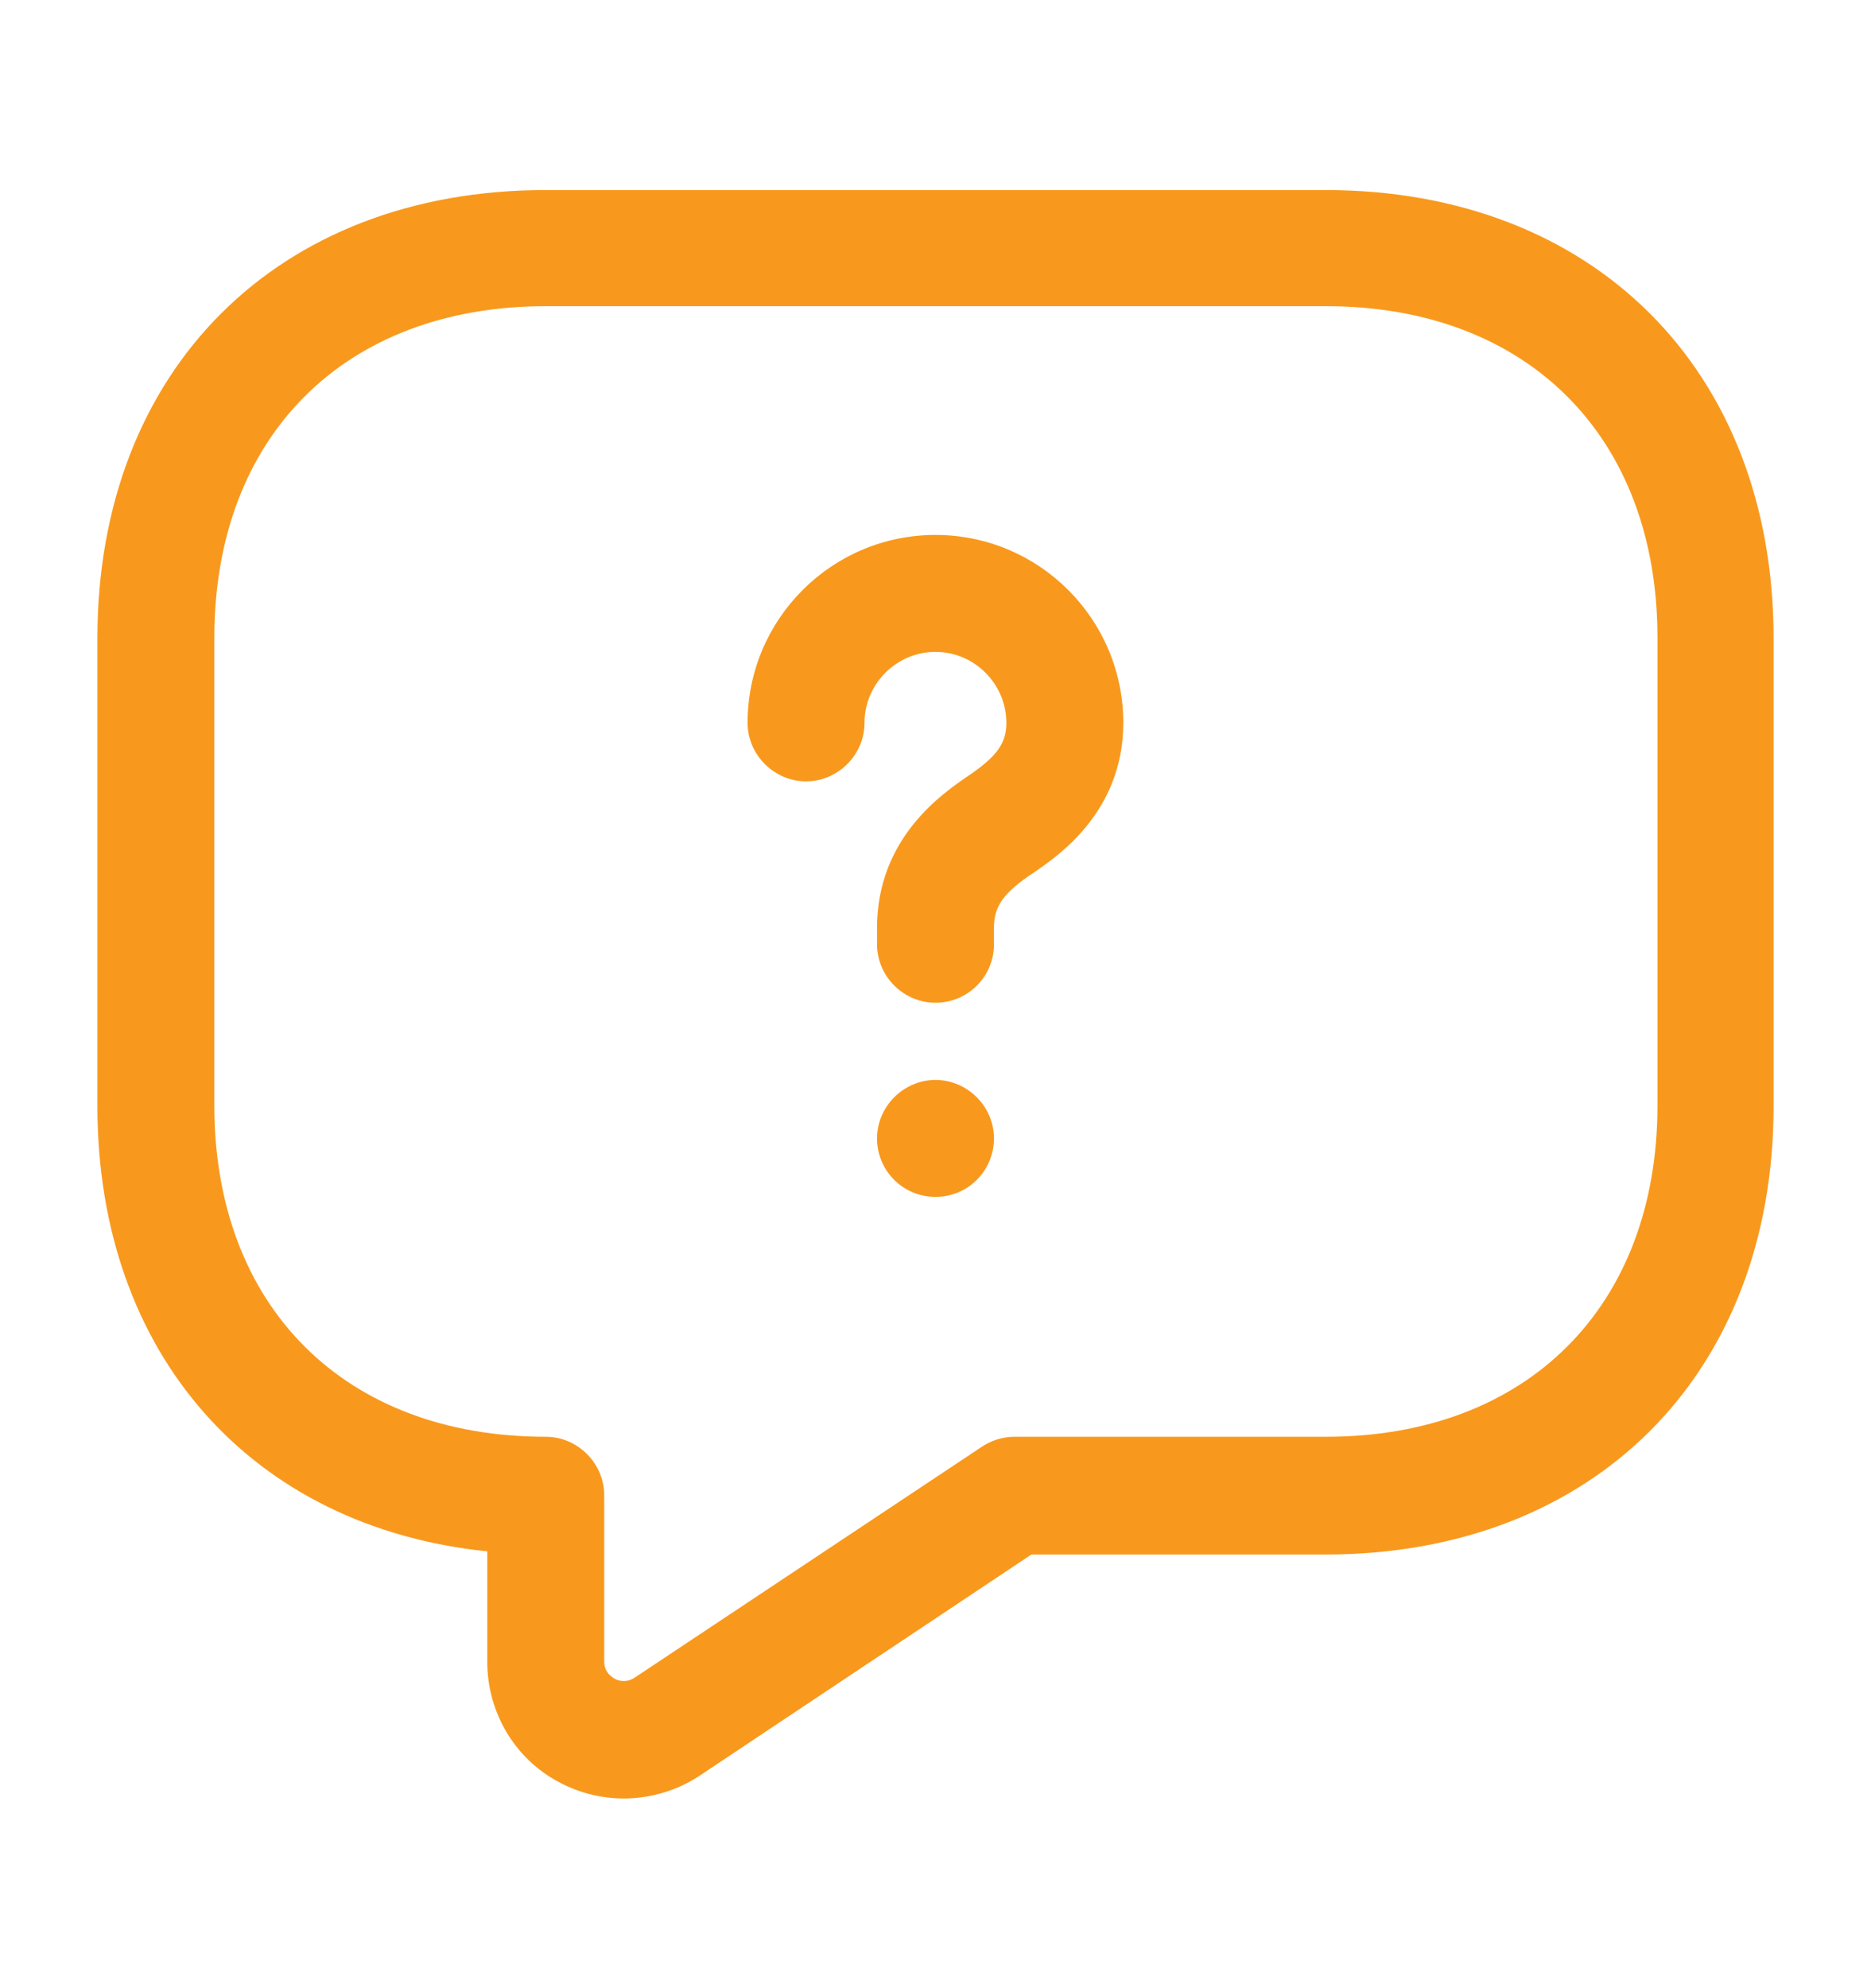 <svg width="16" height="17" viewBox="0 0 16 17" fill="none" xmlns="http://www.w3.org/2000/svg">
<path d="M5.333 15.378C5.147 15.378 4.953 15.332 4.78 15.238C4.4 15.038 4.167 14.638 4.167 14.212V13.265C2.154 13.058 0.833 11.578 0.833 9.458V5.458C0.833 3.165 2.373 1.625 4.667 1.625H11.334C13.627 1.625 15.167 3.165 15.167 5.458V9.458C15.167 11.752 13.627 13.292 11.334 13.292H8.82L5.98 15.185C5.787 15.312 5.56 15.378 5.333 15.378ZM4.667 2.618C2.947 2.618 1.833 3.732 1.833 5.452V9.452C1.833 11.172 2.947 12.285 4.667 12.285C4.94 12.285 5.167 12.512 5.167 12.785V14.205C5.167 14.292 5.22 14.332 5.253 14.352C5.287 14.372 5.354 14.392 5.427 14.345L8.394 12.372C8.474 12.318 8.573 12.285 8.674 12.285H11.34C13.06 12.285 14.174 11.172 14.174 9.452V5.452C14.174 3.732 13.06 2.618 11.34 2.618H4.667V2.618Z" fill="#F8991D"/>
<path d="M8 8.574C7.726 8.574 7.5 8.348 7.5 8.074V7.934C7.5 7.161 8.066 6.781 8.28 6.634C8.526 6.468 8.606 6.354 8.606 6.181C8.606 5.848 8.333 5.574 8 5.574C7.666 5.574 7.393 5.848 7.393 6.181C7.393 6.454 7.166 6.681 6.893 6.681C6.62 6.681 6.393 6.454 6.393 6.181C6.393 5.294 7.113 4.574 8 4.574C8.886 4.574 9.606 5.294 9.606 6.181C9.606 6.941 9.046 7.321 8.84 7.461C8.58 7.634 8.5 7.748 8.5 7.934V8.074C8.5 8.354 8.273 8.574 8 8.574Z" fill="#F8991D"/>
<path d="M8 10.234C7.72 10.234 7.5 10.008 7.5 9.734C7.5 9.461 7.727 9.234 8 9.234C8.273 9.234 8.5 9.461 8.5 9.734C8.5 10.008 8.28 10.234 8 10.234Z" fill="#F8991D"/>
</svg>

